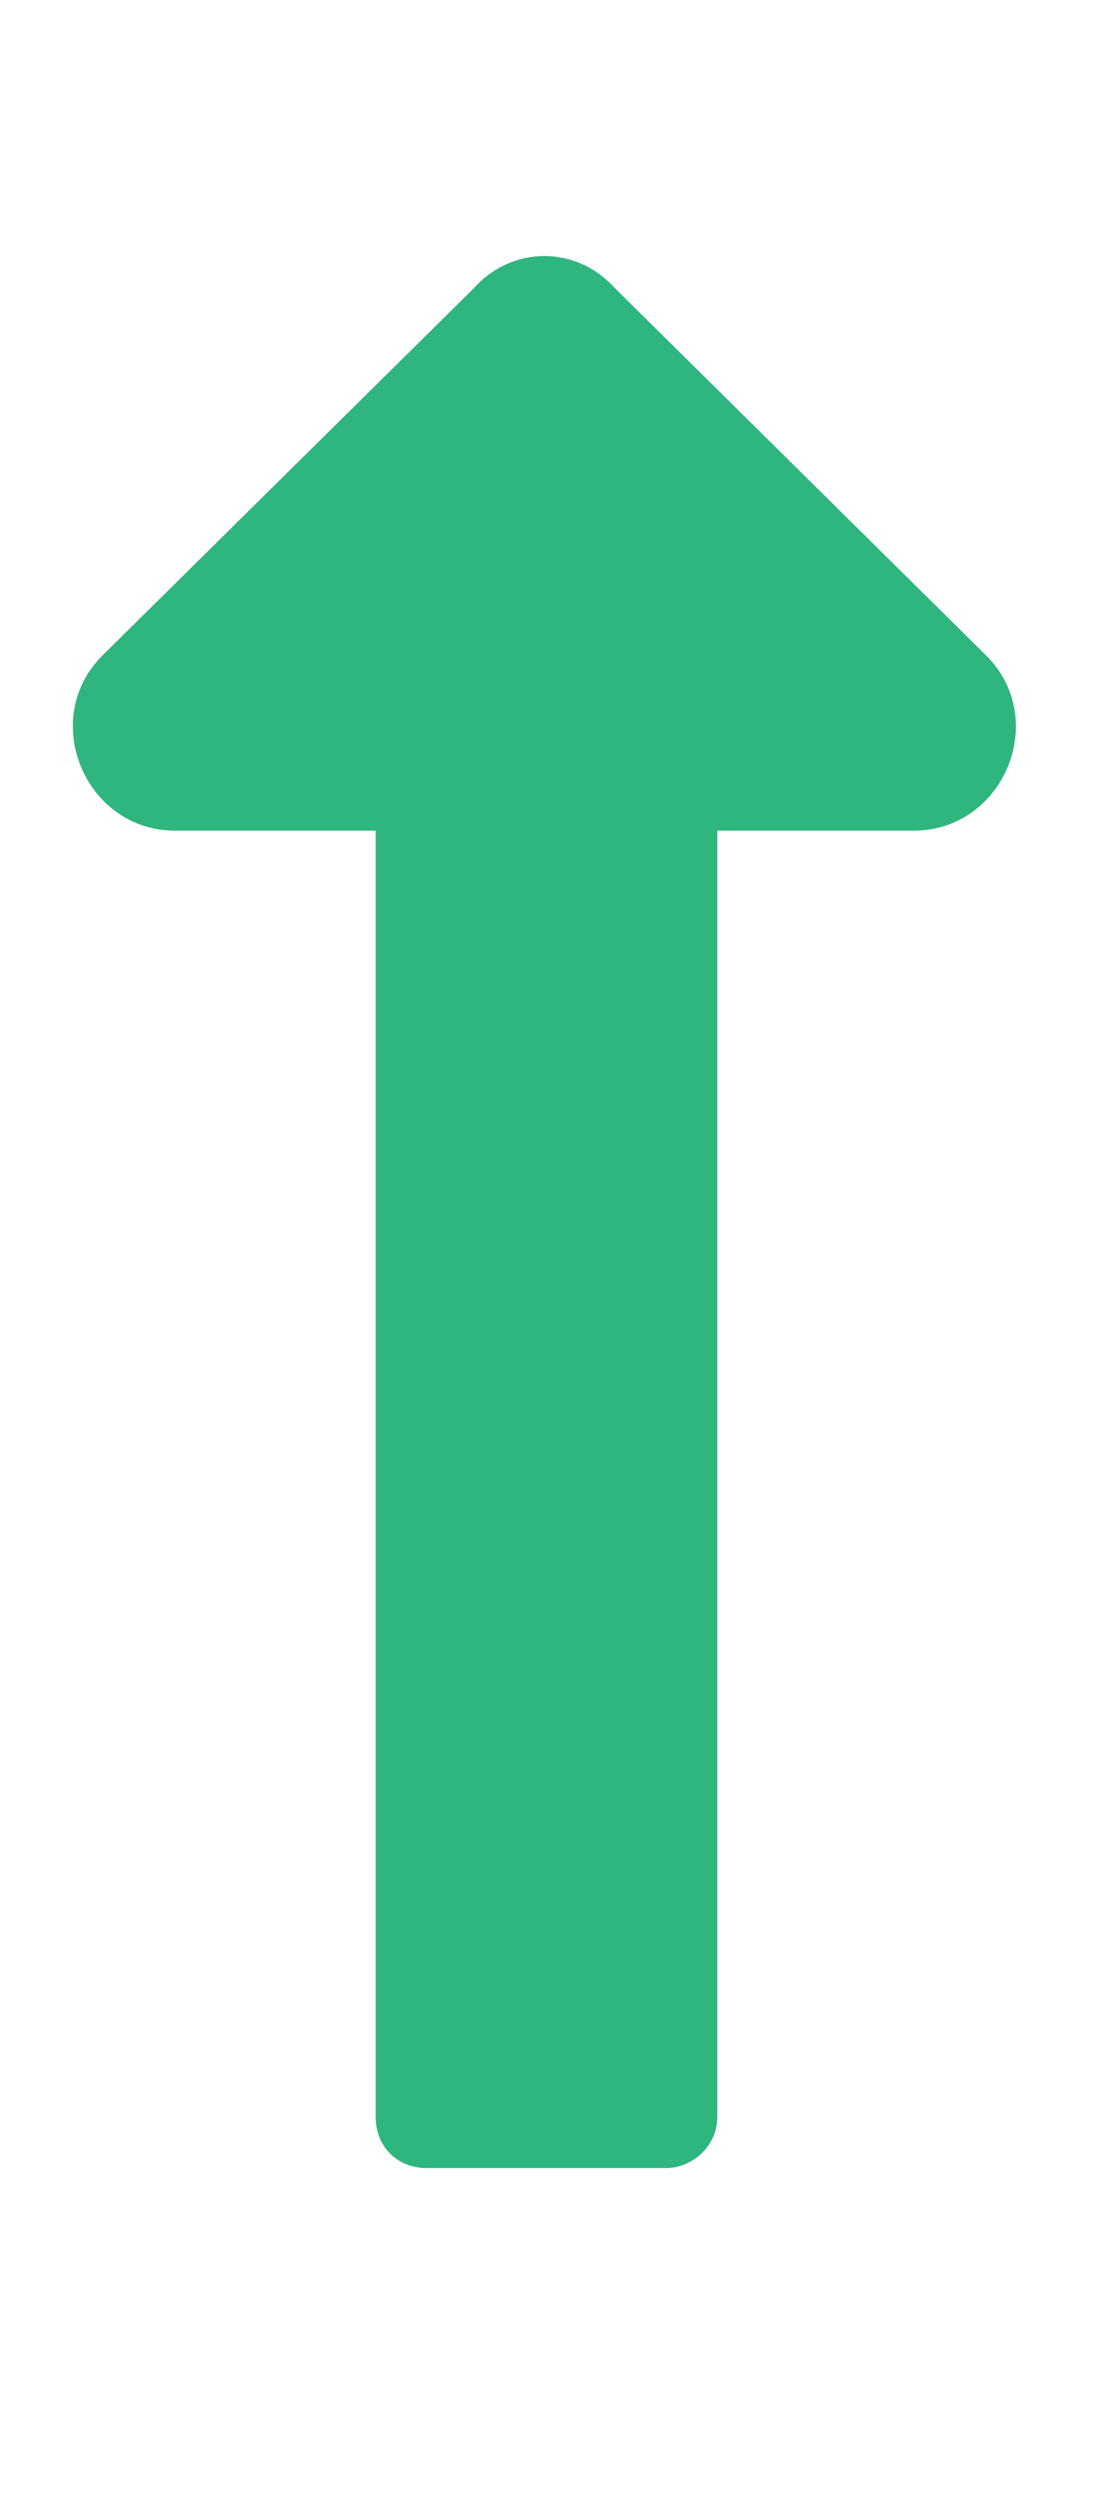 <svg width="7" height="16" viewBox="0 0 7 16" fill="none" xmlns="http://www.w3.org/2000/svg">
<path id="&#239;&#140;&#140;" d="M2.406 5.316V13.547C2.406 13.738 2.543 13.875 2.734 13.875H4.266C4.43 13.875 4.594 13.738 4.594 13.547V5.316H5.852C6.426 5.316 6.727 4.605 6.316 4.195L3.938 1.844C3.691 1.57 3.281 1.57 3.035 1.844L0.656 4.195C0.246 4.605 0.547 5.316 1.121 5.316H2.406Z" fill="#2FB67E"/>
</svg>
